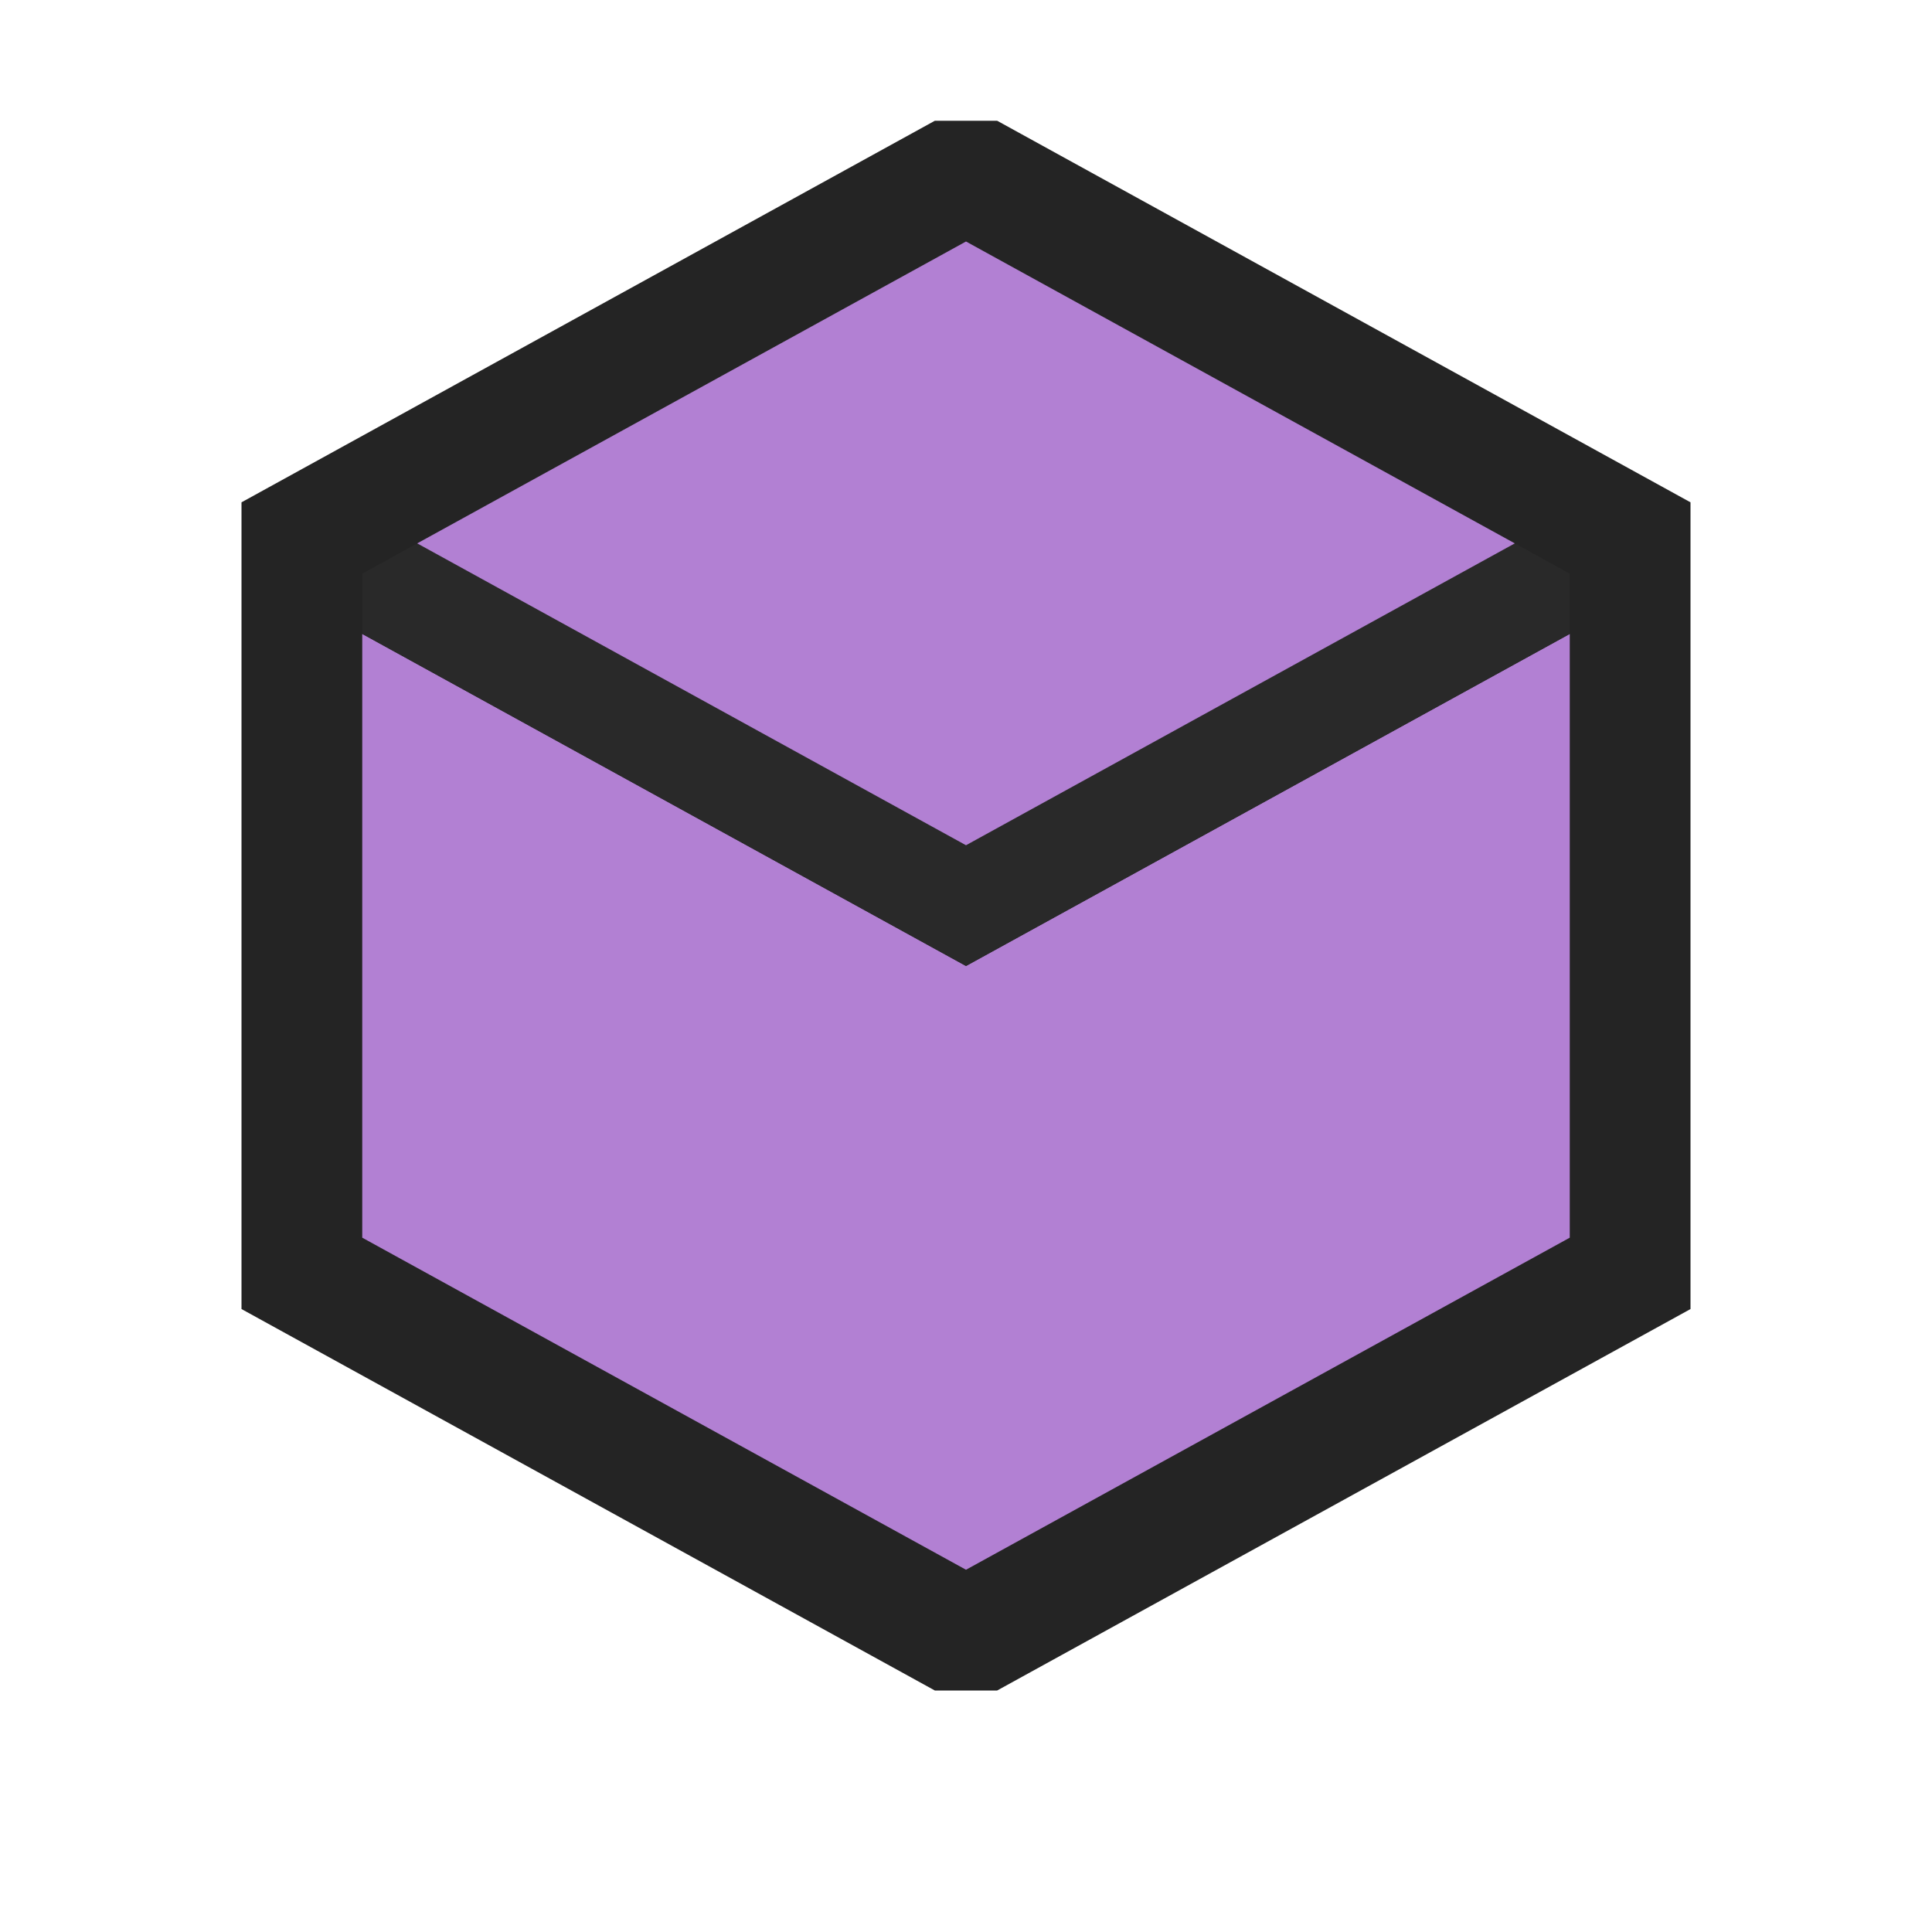 <svg ti:v='1' width='16' height='16' viewBox='0,0,16,16' xmlns='http://www.w3.org/2000/svg' xmlns:ti='urn:schemas-jetbrains-com:tisvg'><g><path fill-rule='evenodd' d='M0,0L16,0L16,16L0,16Z' fill='#FFFFFF' opacity='0'/><path fill-rule='evenodd' d='M2,4.16L2,10.841L7.742,14L8.258,14L14,10.841L14,4.16L8.258,1L7.742,1L2,4.16Z' fill='#242424'/><path fill-rule='evenodd' d='M3,5.25L3,10.25L8,13L8,8L3,5.25Z' fill='#B280D3'/><path fill-rule='evenodd' d='M13,5.25L8,8L8,13L13,10.25L13,5.25Z' fill='#B280D3'/><path fill-rule='evenodd' d='M12.545,4.5L8,7L3.455,4.5L3,4.751L3,5.25L8,8L13,5.25L13,4.751L12.545,4.5Z' fill='#292929'/><path fill-rule='evenodd' d='M8,7L12.545,4.5L8,2L3.455,4.5L8,7Z' fill='#B280D3'/></g></svg>